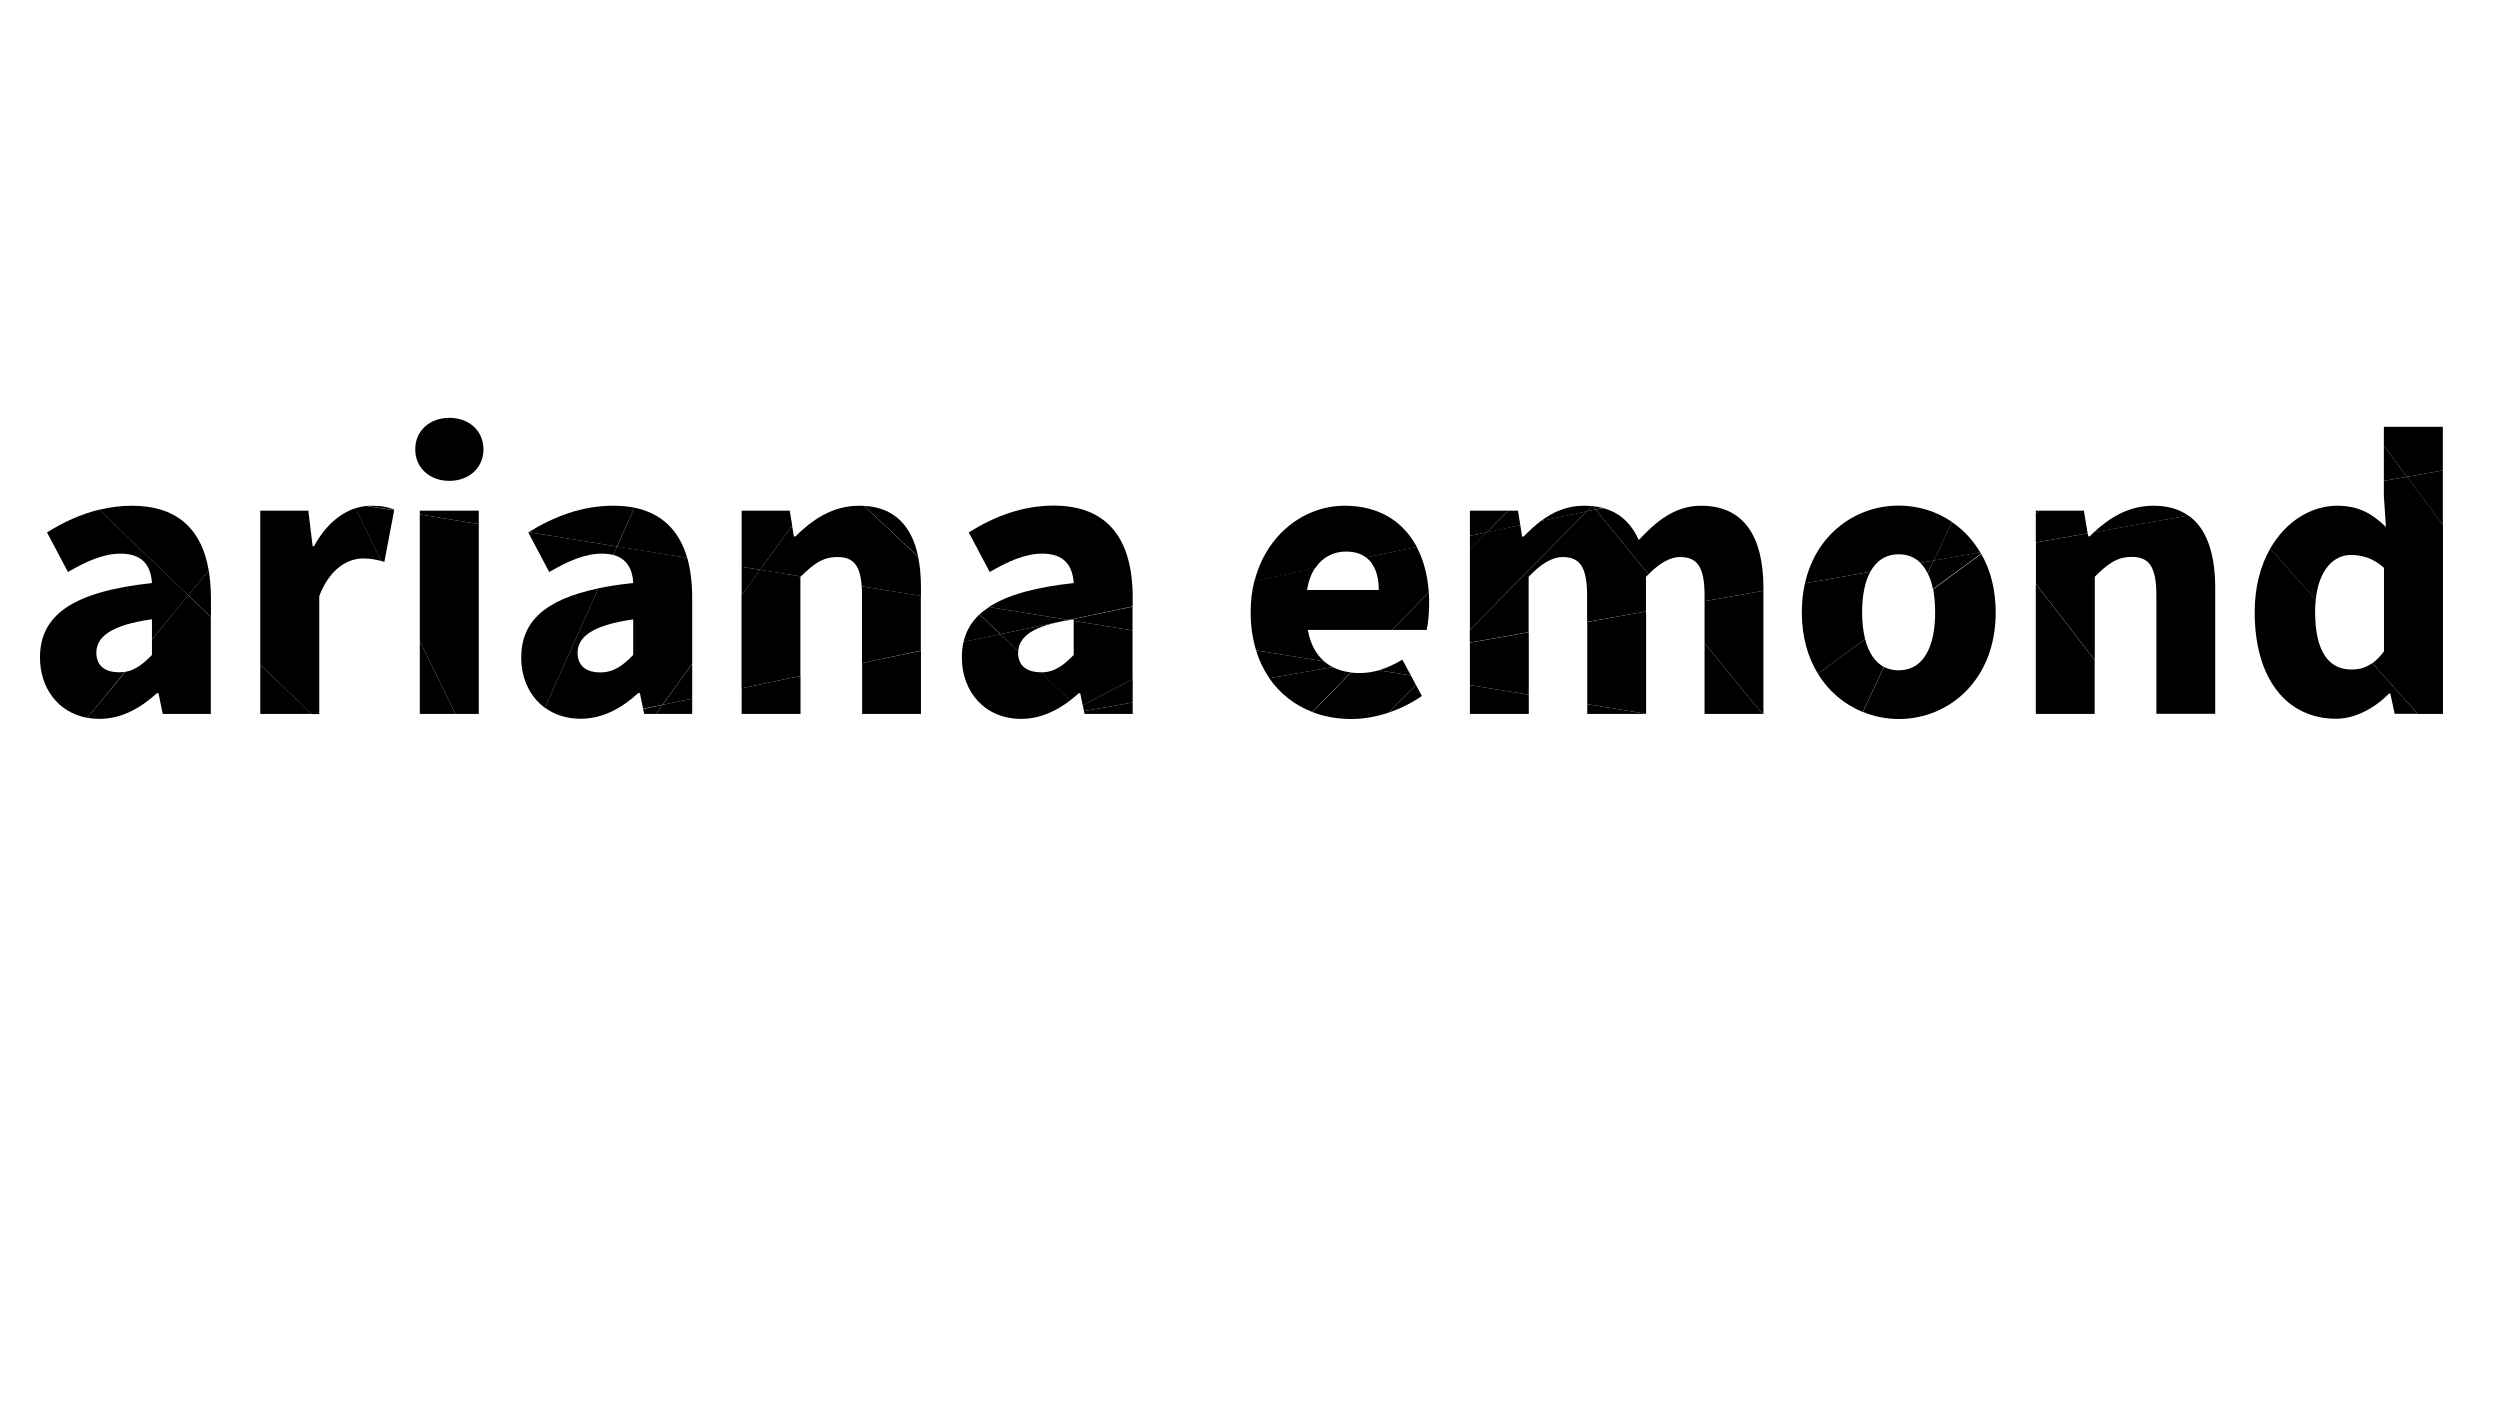 <?xml version="1.0" encoding="utf-8"?>
<!-- Generator: Adobe Illustrator 25.2.0, SVG Export Plug-In . SVG Version: 6.00 Build 0)  -->
<svg version="1.1" id="Layer_1" xmlns="http://www.w3.org/2000/svg" xmlns:xlink="http://www.w3.org/1999/xlink" x="0px" y="0px"
	 viewBox="0 0 1920 1080" style="enable-background:new 0 0 1920 1080;" xml:space="preserve">
<style type="text/css">
	.st0{fill:none;}
</style>
<path class="st0" d="M964.7,499.5c-2.7-8.8-4.1-18.5-4.1-29.2c0-8.6,1-16.7,2.9-24.2l-93.6,19.6v18.3L964.7,499.5z"/>
<path class="st0" d="M1010,436.4l39.2-8.2c-3.9-2.9-9-4.6-15.6-4.6C1024.2,423.6,1015.6,427.9,1010,436.4z"/>
<polygon class="st0" points="531.6,509.8 531.6,536.6 569.6,528.6 569.6,457.2 "/>
<path class="st0" d="M490.3,532.3c-12.9,11.6-27.3,19.8-44.4,19.8c-10.8,0-20.1-3.1-27.4-8.5l-8.2,18.3l83.6-17.5l-2.5-12.1H490.3z"
	/>
<path class="st0" d="M1167.6,403.4l15.9-3.3c9.2-6.9,19.7-11.7,32.9-11.7c2.2,0,4.2,0.1,6.2,0.3l0.4-0.4l-27.9-34.2l-36.9,38h7.6
	L1167.6,403.4z"/>
<path class="st0" d="M1003.9,453.2h55.1c0-10.9-3-19.9-9.8-25l-39.2,8.2C1007.1,440.8,1004.9,446.4,1003.9,453.2z"/>
<polygon class="st0" points="1563.5,448.4 1563.5,416.6 1541.9,420.5 "/>
<polygon class="st0" points="1563.5,416.6 1563.5,394.3 1536.8,413.9 1541.9,420.5 "/>
<path class="st0" d="M443.7,501.3c0,10.1,6.8,15,17.5,15c10.2,0,17.1-5.2,25.2-13.4v-27.3C454.2,480.1,443.7,489.5,443.7,501.3z"/>
<path class="st0" d="M1128.9,422.4v-10.8l-40.8,8.5c5.2,10,8.3,21.8,9.3,34.8L1128.9,422.4z"/>
<path class="st0" d="M471,426.2l-11.5,25.7c8.1-1.7,17-3.1,26.9-4.1C485.6,436.8,481.2,429,471,426.2z"/>
<path class="st0" d="M707.3,457.7l36,5.9l-38.2-36c1.5,7.1,2.2,15.1,2.2,23.8V457.7z"/>
<path class="st0" d="M707.3,499.8l32.6-6.8c1.9-8.1,5.9-15.1,12.2-21.1l-8.9-8.4l-36-5.9V499.8z"/>
<path class="st0" d="M531.6,509.8l38-52.6v-22l-41.8-6.8c2.5,8.7,3.8,18.9,3.8,30.6V509.8z"/>
<path class="st0" d="M759.5,466.2l-16.2-2.6l8.9,8.4C754.4,469.8,756.8,467.9,759.5,466.2z"/>
<path class="st0" d="M610.9,411.9c12.9-12.6,28.2-23.6,49.1-23.6c1.3,0,2.5,0,3.7,0.1l-26.4-24.9l-28.9,39.9l1.4,8.4H610.9z"/>
<path class="st0" d="M782,500l17.4,16.4c0,0,0.1,0,0.1,0c10.2,0,17.1-5.2,25.2-13.4v-26.2l-3.4-0.6C792.9,480.6,782.8,489.2,782,500
	z"/>
<path class="st0" d="M824.6,475.7c-1.2,0.2-2.3,0.3-3.4,0.5l3.4,0.6V475.7z"/>
<path class="st0" d="M661.8,450.3l-46.7-7.6c-0.1,0.1-0.2,0.2-0.3,0.3v76.2l47.2-9.9v-51.9C662.1,454.8,662,452.4,661.8,450.3z"/>
<path class="st0" d="M643.1,427.8c-11.3,0-18.2,5.3-28,14.9l46.7,7.6C660.6,433.3,654.7,427.8,643.1,427.8z"/>
<path class="st0" d="M1128.9,422.4l-31.5,32.5c0.2,2.8,0.3,5.6,0.3,8.5c0,8.3-1,16.7-1.9,20.4h-26.5l-23.9,24.6l72-12.7l11.6-11.8
	V422.4z"/>
<path class="st0" d="M828.6,532.3c-2.1,1.9-4.3,3.7-6.5,5.4l6,5.7l3.5-1.8l-1.9-9.3H828.6z"/>
<path class="st0" d="M1604.8,411.9c1.1-1.1,2.2-2.1,3.3-3.2l-4.9,0.9l0.4,2.3H1604.8z"/>
<polygon class="st0" points="1286.1,465.8 1309.1,493.9 1309.1,461.7 "/>
<path class="st0" d="M1458.2,425.7c-9.9,0-17.1,4.9-21.7,13.4l38.5-6.8C1470.5,428.1,1465,425.7,1458.2,425.7z"/>
<path class="st0" d="M1446.8,512.1c3.3,1.7,7.1,2.6,11.3,2.6c18.7,0,28-17.4,28-44.5c0-6.6-0.6-12.5-1.6-17.9l-14.8,10.9
	L1446.8,512.1z"/>
<path class="st0" d="M1480.5,440.3c-1.6-3.1-3.4-5.8-5.6-8l-38.5,6.8c-4.2,7.7-6.3,18.4-6.3,31.2c0,7.7,0.8,14.6,2.3,20.5l37.3-27.5
	L1480.5,440.3z"/>
<path class="st0" d="M1484.5,452.4c-0.9-4.5-2.3-8.6-4-12.1l-10.8,23L1484.5,452.4z"/>
<polygon class="st0" points="1117.2,495.7 1128.9,493.6 1128.9,483.9 "/>
<path class="st0" d="M1309.1,457.3c0-22.5-6-29.5-18.9-29.5c-7.2,0-15.3,4.3-24.2,13.3l20.1,24.7l22.9-4.1V457.3z"/>
<path class="st0" d="M1200.1,427.8c-7.6,0-16.4,4.9-26,15.2v42.6l44.9-7.9v-20.3C1219,434.8,1212.9,427.8,1200.1,427.8z"/>
<path class="st0" d="M1446.8,512.1l22.9-48.8l-37.3,27.5C1435,501,1439.8,508.4,1446.8,512.1z"/>
<path class="st0" d="M1264.2,443v26.7l21.9-3.9l-20.1-24.7C1265.4,441.7,1264.8,442.3,1264.2,443z"/>
<path class="st0" d="M1017.1,508c1.9,1.7,4,3.1,6.3,4.3l9.5-1.7L1017.1,508z"/>
<path class="st0" d="M1353.5,548.3l0.3,0.4l42.4-31.2c-7.8-12.6-12.4-28.5-12.4-47.2c0-7.9,0.8-15.4,2.4-22.3l-31.9,5.6v94.7H1353.5
	z"/>
<path class="st0" d="M1023.4,512.3c4.2,2.2,8.9,3.6,14,4.2l4.3-4.4l-8.8-1.4L1023.4,512.3z"/>
<path class="st0" d="M1170.2,412.2c4.3-4.4,8.7-8.5,13.4-12.1l-15.9,3.3l1.4,8.8H1170.2z"/>
<path class="st0" d="M1044,516.8c5.1,0,10-0.7,14.8-2.1l-17-2.8l-4.3,4.4C1039.6,516.7,1041.7,516.8,1044,516.8z"/>
<polygon class="st0" points="1541.9,420.5 1536.8,413.9 1523.5,423.7 "/>
<path class="st0" d="M1223.3,388.7l-0.3-0.4l-0.4,0.4C1222.8,388.7,1223.1,388.7,1223.3,388.7z"/>
<polygon class="st0" points="1041.8,512 1045.3,508.4 1032.9,510.6 "/>
<path class="st0" d="M1004.4,483.8c1.9,10.8,6.4,18.8,12.7,24.2l15.8,2.6l12.3-2.2l23.9-24.6H1004.4z"/>
<path class="st0" d="M1521.4,425.3l2.1-1.5l-2.7,0.5C1521,424.6,1521.2,424.9,1521.4,425.3z"/>
<path class="st0" d="M1520.8,424.2l2.7-0.5l13.3-9.8l-27.3-35.3l-10.4,22.3C1507.7,406.7,1515.1,414.6,1520.8,424.2z"/>
<path class="st0" d="M781.9,501.3c0,10,6.7,15,17.4,15L782,500C782,500.4,781.9,500.9,781.9,501.3z"/>
<path class="st0" d="M869.9,484.1v37.4L907,502l-37.1,19.5v18l105-18.6c-4.3-6.3-7.7-13.4-10.2-21.4L869.9,484.1z"/>
<polygon class="st0" points="1174.1,485.6 1174.1,533.5 1219,540.8 1219,477.7 "/>
<polygon class="st0" points="1117.2,495.7 1092.9,520.3 1128.9,526.2 1128.9,493.6 "/>
<polygon class="st0" points="831.2,546.3 832.9,547.9 832.5,546.1 "/>
<path class="st0" d="M1045.3,508.4l-3.5,3.6l17,2.8c6.1-1.7,12-4.5,18.2-8.2l6.5,12.2l9.4,1.5l24.3-24.7L1045.3,508.4z"/>
<polygon class="st0" points="1087.4,526 1092.9,520.3 1083.5,518.8 "/>
<path class="st0" d="M322.4,548.3v-56.2l-29.8-61.3c-4.3-1.1-8.4-1.9-13.9-1.9c-11.5,0-25.5,7.6-33.6,28.9v90.5h-5.9l42.2,40.6
	l79.8-16.7l-11.6-23.9H322.4z"/>
<path class="st0" d="M418.5,543.6c-11.5-8.5-18.2-22.5-18.2-38.6c0-27.5,17.9-44.5,59.1-53.1l11.5-25.7c-2.5-0.7-5.5-1-8.8-1
	c-12.8,0-25.6,5.5-40.4,14.1l-16.1-30.4c0.1-0.1,0.2-0.1,0.4-0.2l-38.4-6.2v145.9h-18l11.6,23.9l49-10.3L418.5,543.6z"/>
<polygon class="st0" points="831.6,541.6 828.1,543.4 831.2,546.3 832.5,546.1 "/>
<polygon class="st0" points="818.2,548.6 831.2,546.3 828.1,543.4 "/>
<path class="st0" d="M1396.2,517.5l-42.4,31.2l13.2,16.1l51.2,8.3l12.4-26.4C1416.8,541.1,1404.7,531.2,1396.2,517.5z"/>
<path class="st0" d="M1795,388.4c16.8,0,27.1,6.4,37.4,16.3l-1.6-23.7v-11.7l-115.5,20.5l28.2,31.7
	C1755.5,400.2,1775.1,388.4,1795,388.4z"/>
<polygon class="st0" points="1401.9,607.8 1418.2,573.2 1367,564.9 "/>
<path class="st0" d="M1830.8,500.3v-64.1c-8-7.3-17-9.9-25.3-9.9c-13.1,0-24.7,11-27.1,34.4l43.4,48.7
	C1825,507.2,1827.9,504.2,1830.8,500.3z"/>
<polygon class="st0" points="1353.5,548.3 1309.1,548.3 1309.1,493.9 1286.1,465.8 1264.2,469.6 1264.2,548.2 1338.2,560.2 
	1353.8,548.7 "/>
<polygon class="st0" points="1338.2,560.2 1367,564.9 1353.8,548.7 "/>
<path class="st0" d="M236.8,392.2l3.3,27.3h1.1c8.4-15.7,19.9-25.4,31.8-29.2l-1.7-3.4l-60.6-9.9l-50.4,61.1
	c1.1,6.4,1.6,13.3,1.6,21v14.9l38,36.5V392.2H236.8z"/>
<path class="st0" d="M1805.9,514.2c5.9,0,11.1-1.4,16-4.9l-43.4-48.7c-0.3,2.9-0.5,5.9-0.5,9.2
	C1778.1,500.4,1788.4,514.2,1805.9,514.2z"/>
<path class="st0" d="M1563.5,548.3v-99.9l-21.6-27.9l-18.4,3.3l-2.1,1.5c7,12.3,11.1,27.4,11.1,45c0,51.8-35.7,81.8-74.4,81.8
	c-9.5,0-18.9-1.8-27.6-5.4l-12.4,26.4l276.5,44.9l-86-111.2v41.4H1563.5z"/>
<path class="st0" d="M822.1,537.7c-11.2,8.6-23.6,14.4-38,14.4c-27.9,0-45.5-20.8-45.5-47.1c0-4.3,0.4-8.3,1.3-12.1l-32.6,6.8v48.6
	h-45.2v-39.1l-47.2,9.9v29.2h-45.2v-19.7l-38,8v11.8h-27.8L465,602l38.8-53.7h-9.1l-0.8-3.9L410.3,562L400,585l10.3-23l-49,10.3
	l25.6,52.8l431.3-76.4l9.9-5.2L822.1,537.7z"/>
<path class="st0" d="M281.7,388.5l-10.4-1.7l1.7,3.4C275.9,389.3,278.8,388.7,281.7,388.5z"/>
<path class="st0" d="M74,501.3c0,10.1,6.8,15,17.5,15c1.6,0,3.2-0.1,4.6-0.4l20.5-24.9v-15.3C84.5,480.1,74,489.5,74,501.3z"/>
<path class="st0" d="M116.7,503V491l-20.5,24.9C104,514.6,109.9,509.8,116.7,503z"/>
<path class="st0" d="M292.6,430.8l29.8,61.3v-97l-19.7-3.2l-7.5,39.5C294.4,431.2,293.5,431,292.6,430.8z"/>
<path d="M91.5,516.3c-10.8,0-17.5-4.9-17.5-15c0-11.8,10.5-21.2,42.7-25.7V491l27.9-33.8l-68.4-65.8c-14.3,3.5-27.7,9.7-40.1,17.5
	l16.1,30.4c14.8-8.6,27.6-14.1,40.4-14.1c16.6,0,23.2,8.9,24.1,22.6c-60.4,6.5-86,24.3-86,57.2c0,23.3,13.8,42.2,36.3,46.3
	l29.1-35.4C94.7,516.2,93.1,516.3,91.5,516.3z"/>
<path d="M116.7,491V503c-6.8,6.9-12.7,11.6-20.5,13L67,551.3c2.9,0.5,6,0.8,9.2,0.8c17.2,0,31.6-8.2,44.4-19.8h1.1l3.3,16h36.9
	v-74.4l-17.4-16.7L116.7,491z"/>
<path d="M160.3,438.1l-15.7,19.1l17.4,16.7V459C161.9,451.4,161.4,444.5,160.3,438.1z"/>
<path d="M160.3,438.1c-5.7-33.6-26.2-49.7-59-49.7c-8.6,0-17,1.1-25.1,3.1l68.4,65.8L160.3,438.1z"/>
<path d="M292.6,430.8c0.9,0.2,1.7,0.4,2.6,0.7l7.5-39.5l-21.1-3.4c-2.9,0.2-5.8,0.8-8.7,1.8L292.6,430.8z"/>
<path d="M302.8,391.5c-4.4-2-9.5-3.1-18.2-3.1c-1,0-2,0-2.9,0.1l21.1,3.4L302.8,391.5z"/>
<polygon points="199.9,548.3 239.3,548.3 199.9,510.5 "/>
<path d="M245.2,457.8c8.1-21.3,22.1-28.9,33.6-28.9c5.5,0,9.5,0.8,13.9,1.9L273,390.3c-11.8,3.8-23.4,13.5-31.8,29.2h-1.1l-3.3-27.3
	h-36.9v118.3l39.4,37.9h5.9V457.8z"/>
<polygon points="322.4,548.3 349.7,548.3 322.4,492.1 "/>
<path d="M345.1,369.3c15.2,0,26.2-10.1,26.2-24.2c0-14.2-11-24.2-26.2-24.2s-26.2,10-26.2,24.2C318.9,359.2,329.9,369.3,345.1,369.3
	z"/>
<polygon points="367.7,392.2 322.4,392.2 322.4,395.1 367.7,402.5 "/>
<polygon points="349.7,548.3 367.7,548.3 367.7,402.5 322.4,395.1 322.4,492.1 "/>
<polygon points="503.8,548.3 531.6,548.3 531.6,536.6 508.8,541.3 "/>
<path d="M527.8,428.5c-6.3-21.7-20.1-34.4-40.6-38.6l-13.3,29.8L527.8,428.5z"/>
<polygon points="508.8,541.3 531.6,536.6 531.6,509.8 "/>
<path d="M487.2,389.9c-5-1-10.4-1.5-16.3-1.5c-23.9,0-45.6,8.3-64.9,20.3l67.8,11L487.2,389.9z"/>
<path d="M421.8,439.3c14.8-8.6,27.6-14.1,40.4-14.1c3.3,0,6.2,0.4,8.8,1l2.9-6.5l-67.8-11c-0.1,0.1-0.2,0.1-0.4,0.2L421.8,439.3z"/>
<path d="M400.3,505c0,16.1,6.6,30.1,18.2,38.6l41-91.7C418.3,460.5,400.3,477.5,400.3,505z"/>
<polygon points="493.9,544.5 494.7,548.3 503.8,548.3 508.8,541.3 "/>
<path d="M471,426.2c10.2,2.7,14.7,10.6,15.4,21.5c-9.9,1.1-18.8,2.4-26.9,4.1l-41,91.7c7.3,5.4,16.6,8.5,27.4,8.5
	c17.2,0,31.6-8.2,44.4-19.8h1.1l2.5,12.1l14.9-3.1l22.8-31.5V459c0-11.7-1.3-21.8-3.8-30.6l-53.9-8.8L471,426.2z M486.3,503
	c-8,8.2-14.9,13.4-25.2,13.4c-10.8,0-17.5-4.9-17.5-15c0-11.8,10.5-21.2,42.7-25.7V503z"/>
<path d="M663.7,388.5l41.5,39.1C700.3,404,687.1,389.8,663.7,388.5z"/>
<polygon points="583.8,437.6 569.6,435.3 569.6,457.2 "/>
<polygon points="608.4,403.5 606.5,392.2 569.6,392.2 569.6,435.3 583.8,437.6 "/>
<path d="M615.1,442.7c9.8-9.6,16.7-14.9,28-14.9c11.6,0,17.5,5.5,18.7,22.5l45.5,7.4v-6.3c0-8.7-0.7-16.7-2.2-23.8l-41.5-39.1
	c-1.2-0.1-2.5-0.1-3.7-0.1c-20.8,0-36.2,10.9-49.1,23.6h-1.1l-1.4-8.4l-24.6,34.1L615.1,442.7z"/>
<path d="M615.1,442.7l-31.4-5.1l-14.2,19.6v71.4l45.2-9.5V443C614.9,442.9,615,442.8,615.1,442.7z"/>
<polygon points="662.1,548.3 707.3,548.3 707.3,499.8 662.1,509.2 "/>
<path d="M661.8,450.3c0.2,2.2,0.2,4.5,0.2,7v51.9l45.2-9.5v-42.1L661.8,450.3z"/>
<polygon points="569.6,548.3 614.8,548.3 614.8,519.1 569.6,528.6 "/>
<polygon points="832.9,548.3 833.4,548.3 832.9,547.9 "/>
<path d="M752.2,471.9c-6.3,5.9-10.3,12.9-12.2,21.1l28.3-5.9L752.2,471.9z"/>
<path d="M781.9,501.3c0-0.5,0-0.9,0.1-1.4L768.3,487l-28.3,5.9c-0.9,3.8-1.3,7.8-1.3,12.1c0,26.3,17.7,47.1,45.5,47.1
	c14.3,0,26.8-5.8,38-14.4l-22.7-21.4C788.7,516.3,781.9,511.4,781.9,501.3z"/>
<path d="M869.9,465.7V459c0-47.9-21.6-70.7-60.7-70.7c-24,0-45.8,8.4-65.2,20.6l16.1,30.4c14.8-8.6,27.6-14.1,40.4-14.1
	c16.6,0,23.2,8.9,24.1,22.6c-29.8,3.2-51.1,9.2-65.1,18.4l61,9.9L869.9,465.7z"/>
<path d="M821.2,476.2c1.1-0.2,2.2-0.3,3.4-0.5v1.1l45.2,7.4v-18.3l-49.3,10.3L821.2,476.2z"/>
<path d="M824.6,503c-8,8.2-14.9,13.4-25.2,13.4c0,0-0.1,0-0.1,0l22.7,21.4c2.2-1.7,4.4-3.5,6.5-5.4h1.1l1.9,9.3l38.3-20.1v-37.4
	l-45.2-7.4V503z"/>
<polygon points="832.9,547.9 833.4,548.3 869.9,548.3 869.9,539.5 832.5,546.1 "/>
<path d="M768.3,487l52.3-10.9l-61-9.9c-2.7,1.8-5.2,3.7-7.3,5.7L768.3,487z"/>
<polygon points="831.6,541.6 832.5,546.1 869.9,539.5 869.9,521.5 "/>
<path d="M821.2,476.2l-0.7-0.1L768.3,487L782,500C782.8,489.2,792.9,480.6,821.2,476.2z"/>
<path d="M1097.6,463.3c0-2.9-0.1-5.7-0.3-8.5l-28.1,29h26.5C1096.6,480,1097.6,471.7,1097.6,463.3z"/>
<path d="M1033.6,423.6c6.6,0,11.7,1.6,15.6,4.6l38.9-8.1c-10.2-19.4-28.7-31.7-55.5-31.7c-30.4,0-59.9,21.5-69.1,57.8l46.5-9.7
	C1015.6,427.9,1024.2,423.6,1033.6,423.6z"/>
<path d="M1023.4,512.3l-48.6,8.6c8.3,12,19.7,20.8,33.1,25.9l29.5-30.4C1032.3,515.8,1027.6,514.5,1023.4,512.3z"/>
<path d="M1092,534.5l-4.6-8.5l-21,21.3C1075.5,544.2,1084.3,539.9,1092,534.5z"/>
<path d="M964.7,499.5l52.4,8.5c-6.3-5.4-10.8-13.4-12.7-24.2h64.8l28.1-29c-0.9-13-4-24.8-9.3-34.8l-38.9,8.1
	c6.8,5.1,9.8,14.1,9.8,25h-55.1c1.1-6.8,3.2-12.3,6.1-16.8l-46.5,9.7c-1.9,7.5-2.9,15.5-2.9,24.2C960.5,481,962,490.7,964.7,499.5z"
	/>
<path d="M1058.8,514.8c-4.8,1.4-9.7,2.1-14.8,2.1c-2.2,0-4.4-0.1-6.5-0.4l-29.5,30.4c9.1,3.5,19.2,5.3,29.8,5.3
	c9.3,0,19.1-1.7,28.6-4.9l21-21.3l-3.8-7.2L1058.8,514.8z"/>
<path d="M1017.1,508l-52.4-8.5c2.4,8,5.9,15.1,10.2,21.4l48.6-8.6C1021.1,511.1,1019,509.7,1017.1,508z"/>
<path d="M1077,506.6c-6.2,3.7-12.2,6.5-18.2,8.2l24.8,4L1077,506.6z"/>
<polygon points="1219,548.3 1264.2,548.3 1264.2,548.2 1219,540.8 "/>
<polygon points="1128.9,548.3 1174.1,548.3 1174.1,533.5 1128.9,526.2 "/>
<path d="M1222.6,388.7c-2-0.2-4-0.3-6.2-0.3c-13.2,0-23.7,4.8-32.9,11.7l35.1-7.3L1222.6,388.7z"/>
<path d="M1218.6,392.7l-35.1,7.3c-4.7,3.6-9.1,7.7-13.4,12.1h-1.1l-1.4-8.8l-25.5,5.3l-13.2,13.6v61.5L1218.6,392.7z"/>
<polygon points="1309.1,548.3 1353.5,548.3 1309.1,493.9 "/>
<polygon points="1167.6,403.4 1165.8,392.2 1158.2,392.2 1142.1,408.8 "/>
<path d="M1218.6,392.7l6.8-1.4l-2.1-2.6c-0.2,0-0.5,0-0.7-0.1L1218.6,392.7z"/>
<polygon points="1158.2,392.2 1128.9,392.2 1128.9,411.5 1142.1,408.8 "/>
<path d="M1266,441.1c8.9-9,17-13.3,24.2-13.3c12.9,0,18.9,7,18.9,29.5v4.4l45.2-8v-2.3c0-39-14.8-63-47.8-63
	c-20.2,0-34.5,12-47.9,26.3c-5.8-12.6-14.5-21.1-27.5-24.5l-5.6,1.2L1266,441.1z"/>
<polygon points="1309.1,493.9 1353.5,548.3 1354.3,548.3 1354.3,453.7 1309.1,461.7 "/>
<polygon points="1219,477.7 1219,540.8 1264.2,548.2 1264.2,469.6 "/>
<polygon points="1128.9,493.6 1128.9,526.2 1174.1,533.5 1174.1,485.6 "/>
<path d="M1231,390.1c-2.4-0.6-5-1.1-7.7-1.4l2.1,2.6L1231,390.1z"/>
<polygon points="1142.1,408.8 1128.9,411.5 1128.9,422.4 "/>
<path d="M1266,441.1l-40.6-49.8l-6.8,1.4l-89.8,91.1v9.7l45.2-8V443c9.6-10.3,18.4-15.2,26-15.2c12.9,0,18.9,7,18.9,29.5v20.3
	l45.2-8V443C1264.8,442.3,1265.4,441.7,1266,441.1z"/>
<path d="M1485.1,430.5l-4.6,9.8c1.7,3.5,3.1,7.5,4,12.1l36.9-27.2c-0.2-0.4-0.4-0.7-0.6-1.1L1485.1,430.5z"/>
<path d="M1432.4,490.8l-36.2,26.7c8.4,13.7,20.5,23.7,34.4,29.3l16.2-34.6C1439.8,508.4,1435,501,1432.4,490.8z"/>
<path d="M1485.1,430.5l-10.3,1.8c2.2,2.2,4.1,4.9,5.6,8L1485.1,430.5z"/>
<path d="M1486.2,470.3c0,27-9.3,44.5-28,44.5c-4.3,0-8-0.9-11.3-2.6l-16.2,34.6c8.7,3.5,18,5.4,27.6,5.4c38.6,0,74.4-30,74.4-81.8
	c0-17.7-4.1-32.8-11.1-45l-36.9,27.2C1485.6,457.8,1486.2,463.7,1486.2,470.3z"/>
<path d="M1520.8,424.2c-5.7-9.7-13.2-17.5-21.8-23.3l-13.9,29.7L1520.8,424.2z"/>
<path d="M1396.2,517.5l36.2-26.7c-1.5-6-2.3-12.9-2.3-20.5c0-12.8,2.1-23.5,6.3-31.2l-50.2,8.9c-1.6,6.9-2.4,14.3-2.4,22.3
	C1383.8,489,1388.4,504.8,1396.2,517.5z"/>
<path d="M1458.2,425.7c6.8,0,12.4,2.3,16.7,6.6l10.3-1.8l13.9-29.7c-12-8.2-26.2-12.5-40.9-12.5c-32.7,0-63.4,21.5-72,59.7l50.2-8.9
	C1441.1,430.6,1448.3,425.7,1458.2,425.7z"/>
<polygon points="1563.5,548.3 1608.7,548.3 1608.7,506.9 1563.5,448.4 "/>
<path d="M1680.7,395.9l-72.5,12.8c-1.1,1-2.2,2.1-3.3,3.2h-1.1l-0.4-2.3l-39.8,7v31.8l45.2,58.5v-64c10-9.8,16.9-15.2,28.3-15.2
	c13.1,0,19,7,19,29.5v91h45.2v-97C1701.2,425.2,1694.8,405.8,1680.7,395.9z"/>
<path d="M1653.8,388.4c-19,0-33.5,9.1-45.7,20.4l72.5-12.8C1673.7,391,1664.8,388.4,1653.8,388.4z"/>
<polygon points="1563.5,392.2 1563.5,394.3 1566.4,392.2 "/>
<polygon points="1603.3,409.6 1600.4,392.2 1566.4,392.2 1563.5,394.3 1563.5,416.6 "/>
<path d="M1830.8,369.3V381l1.6,23.7c-10.3-9.9-20.6-16.3-37.4-16.3c-19.9,0-39.5,11.9-51.5,33l35,39.2c2.4-23.4,14-34.4,27.1-34.4
	c8.3,0,17.3,2.6,25.3,9.9v64.1c-2.9,3.9-5.8,6.9-8.9,9.1l34.8,39h19.4V403.1l-27.5-36.9L1830.8,369.3z"/>
<path d="M1805.9,514.2c-17.5,0-27.9-13.8-27.9-44.5c0-3.2,0.2-6.3,0.5-9.2l-35-39.2c-7.4,13-11.9,29.5-11.9,48.9
	c0,51,24.5,81.8,62.5,81.8c14.7,0,29.8-8.2,40.6-19.3h1.1l3.3,15.5h17.6l-34.8-39C1817.1,512.8,1811.8,514.2,1805.9,514.2z"/>
<polygon points="1830.8,342.4 1830.8,369.3 1848.6,366.2 "/>
<polygon points="1830.8,327.8 1830.8,342.4 1848.6,366.2 1876.1,361.3 1876.1,327.8 "/>
<polygon points="1876.1,403.1 1876.1,361.3 1848.6,366.2 "/>
</svg>
